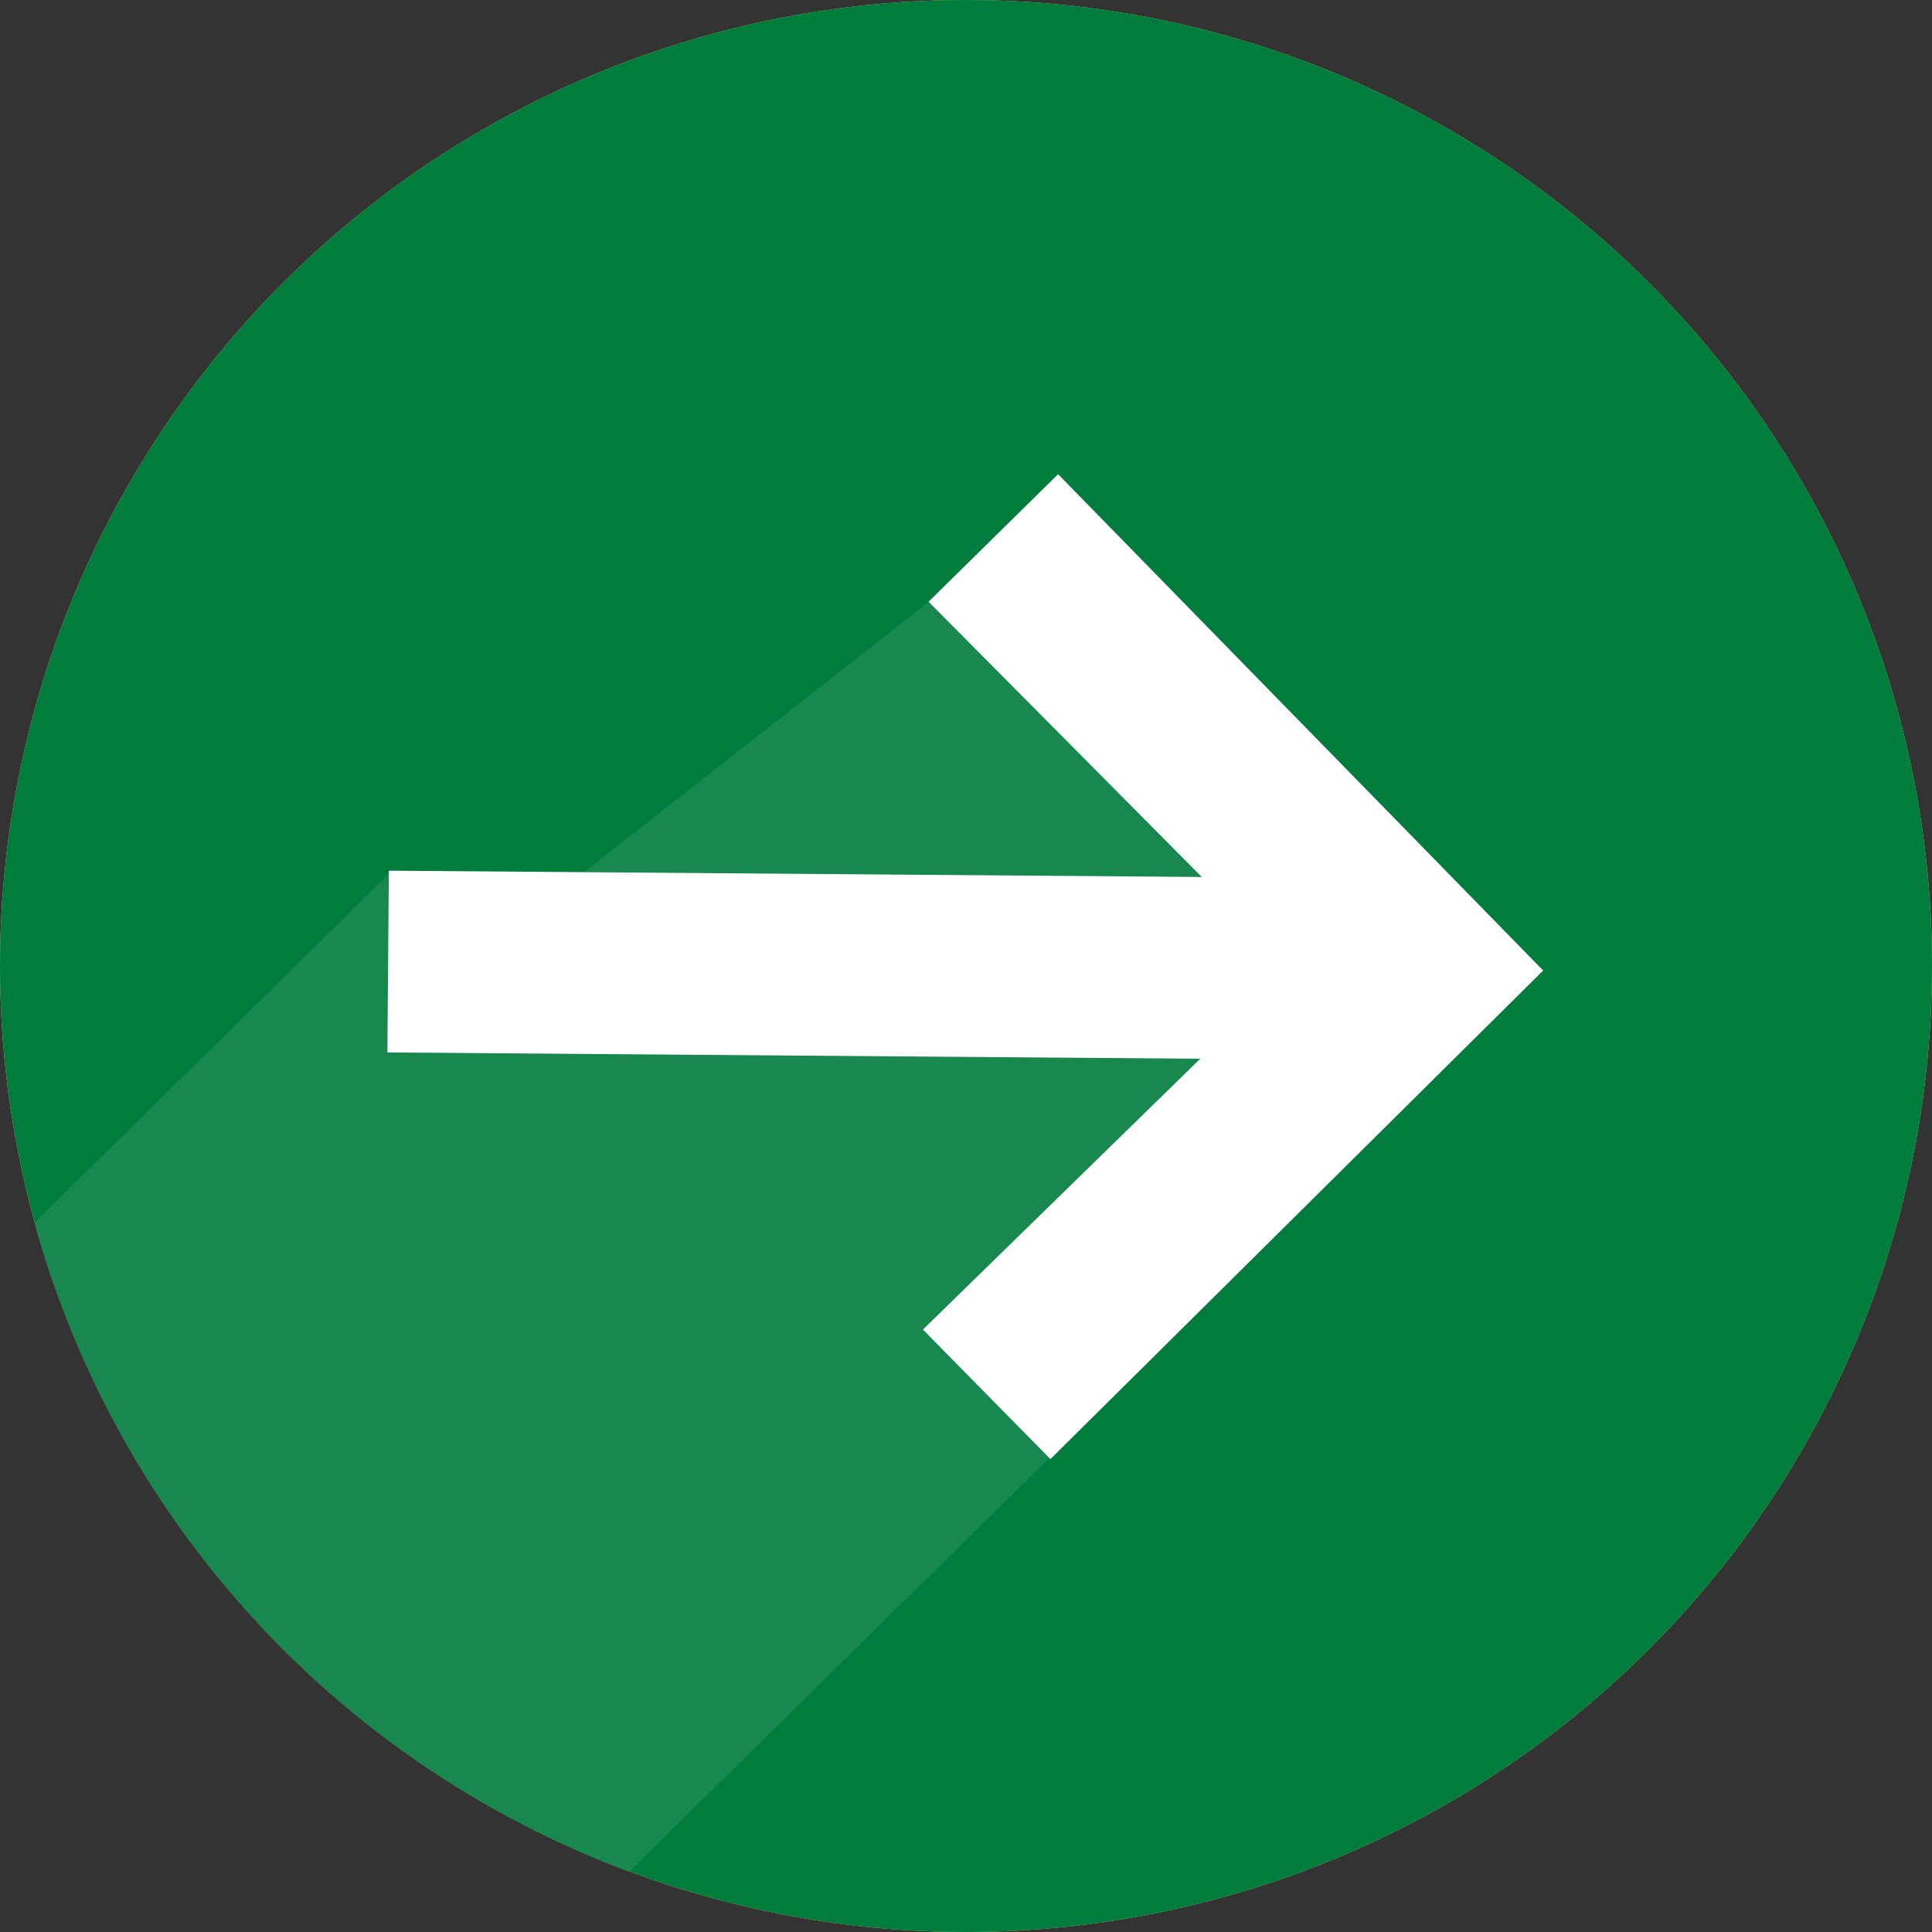 <svg id="Group_64" data-name="Group 64" xmlns="http://www.w3.org/2000/svg" width="27" height="27" viewBox="0 0 27 27">
  <rect x="0" y="0" width="27" height="27" fill="#333333" stroke="none"/>
  <circle id="Ellipse_52" data-name="Ellipse 52" cx="13.5" cy="13.5" r="13.5" fill="#eed26a"/>
  <circle id="Ellipse_53" data-name="Ellipse 53" cx="13.5" cy="13.5" r="13.5" fill="#007d3d"/>
  <path id="Path_260" data-name="Path 260" d="M135.716,160.563l4.977-4.9h2.7l4.821-3.779,5.957,3.84.546,3.382-10.691,10.526A13.532,13.532,0,0,1,135.716,160.563Z" transform="translate(-135.234 -143.474)" fill="#18884f"/>
  <path id="Path_261" data-name="Path 261" d="M114.2,126.641l-6.886,6.828-1.782-1.81,3.876-3.785-11.36-.088.02-2.54,11.361.088-3.818-3.847,1.81-1.782Z" transform="translate(-92.634 -113.078)" fill="#fff"/>
</svg>
